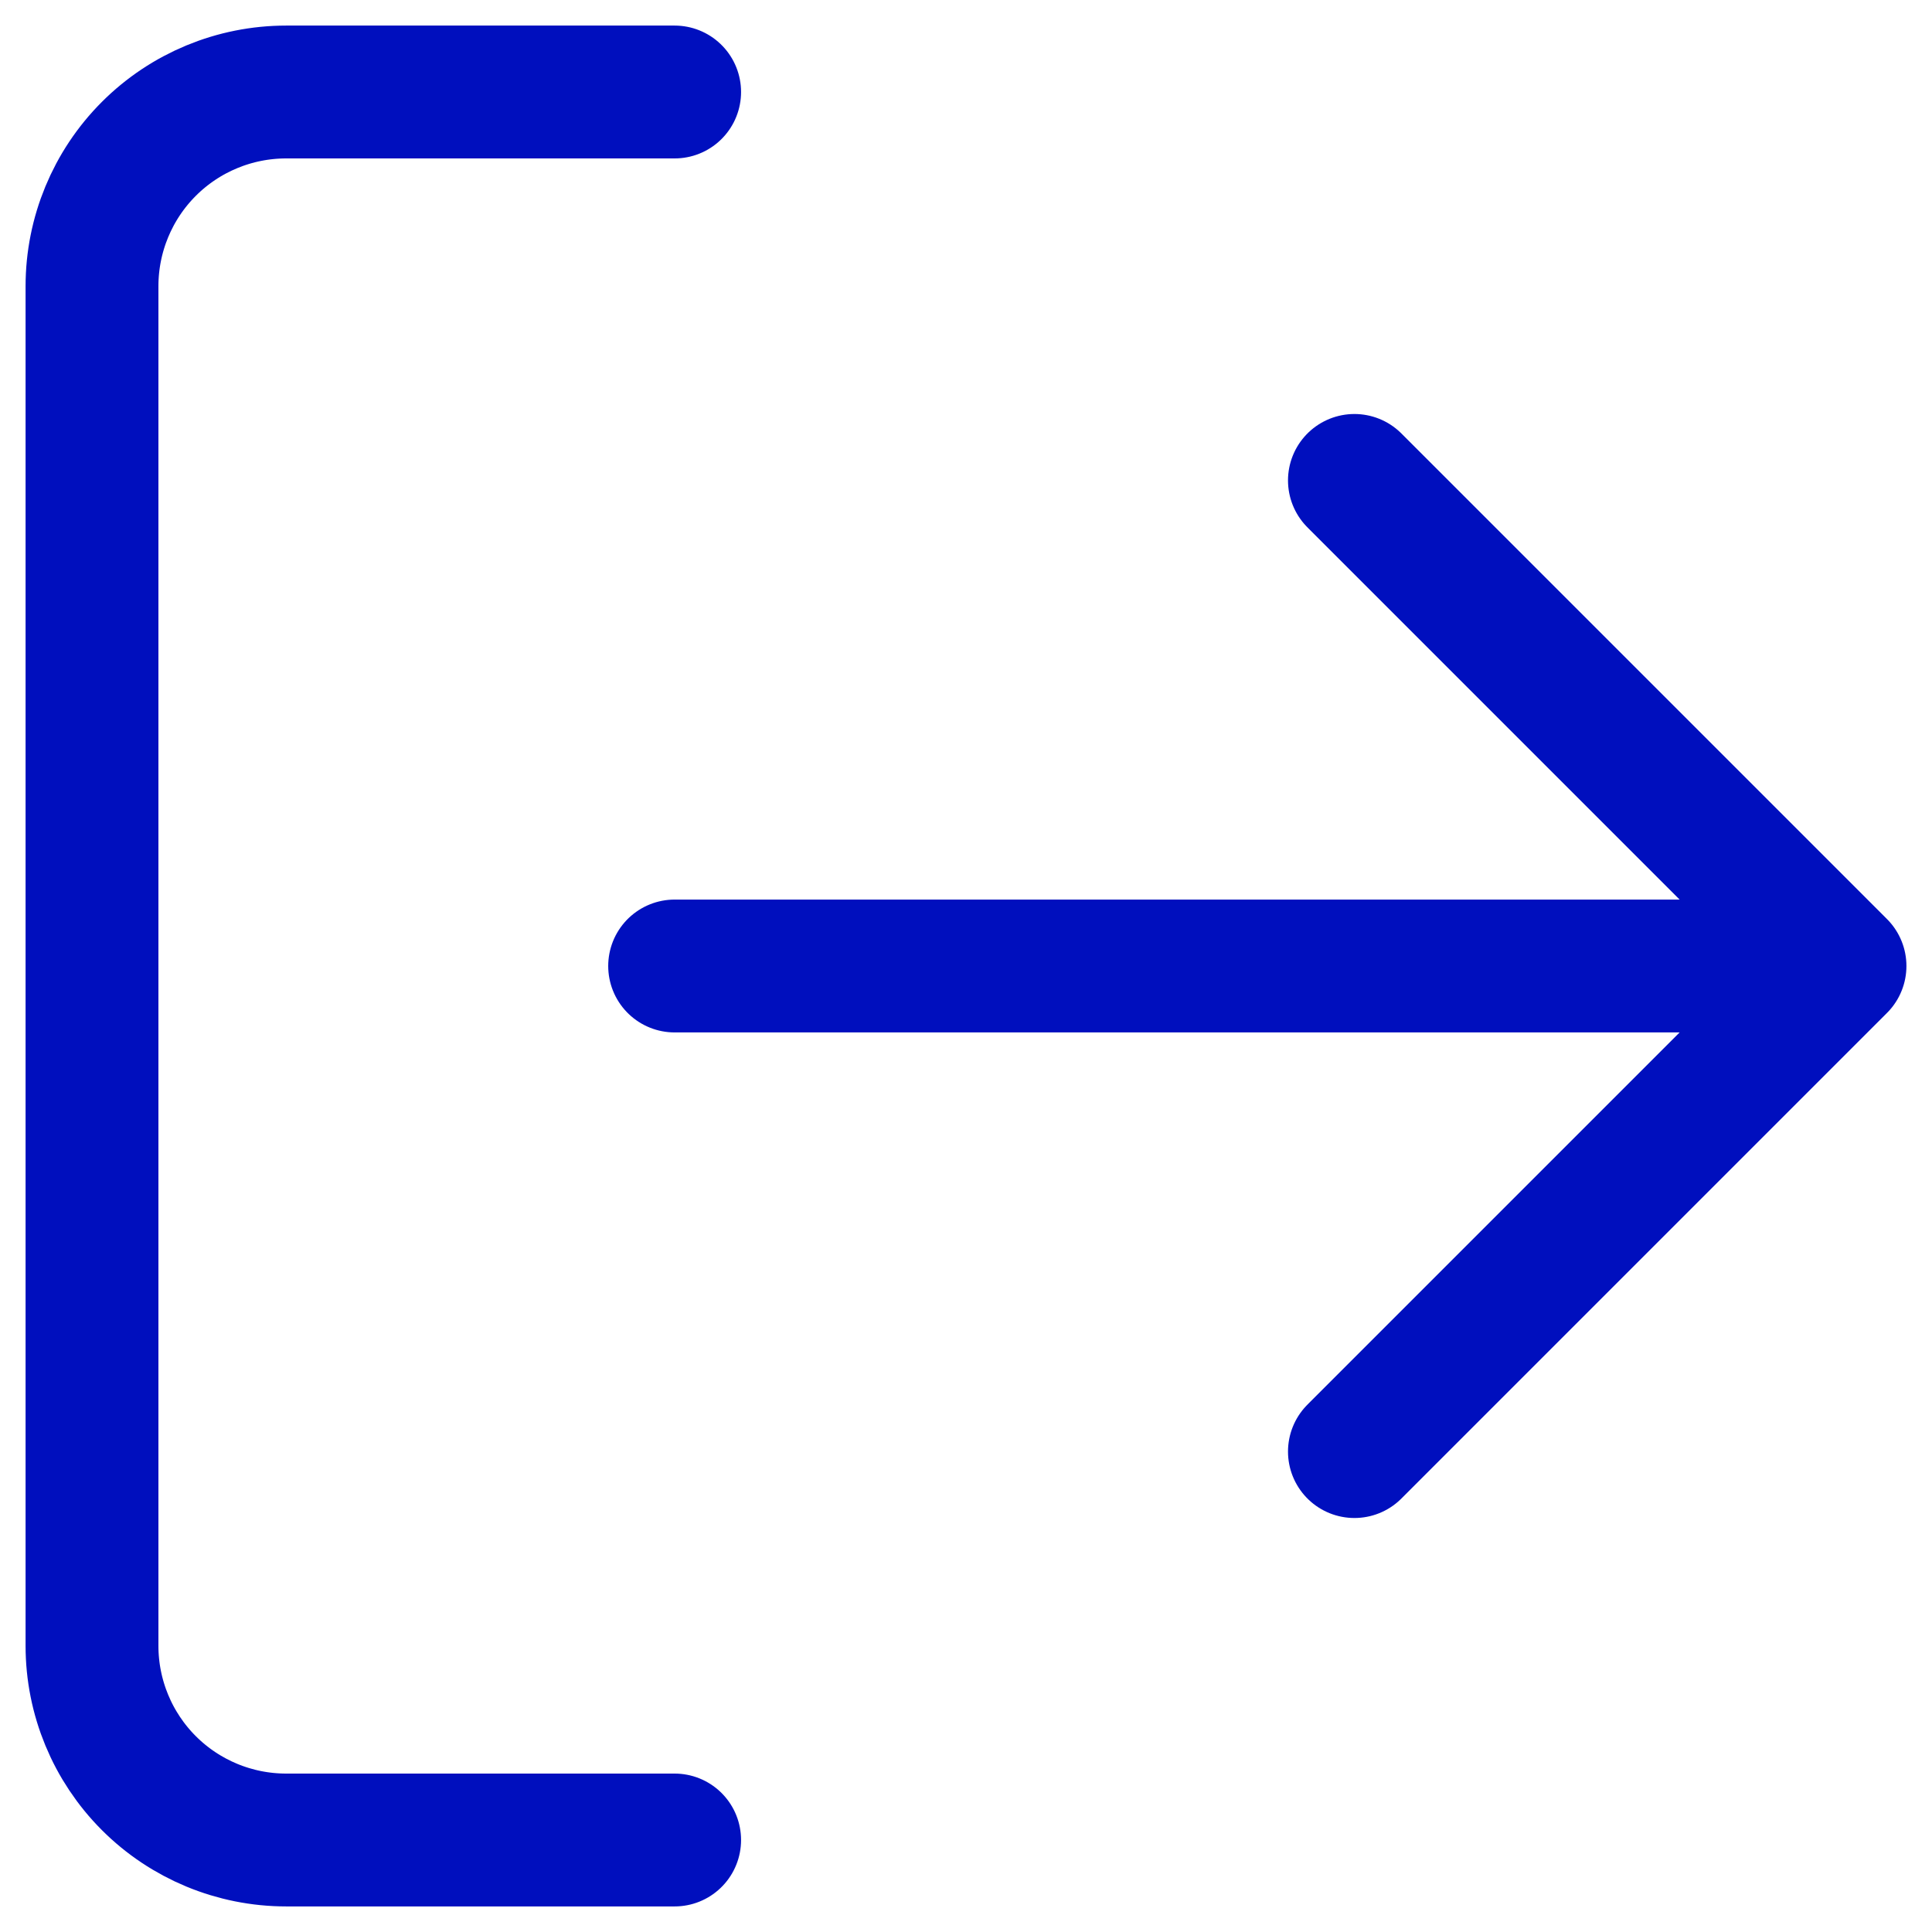 <svg width="21" height="21" viewBox="0 0 21 21" fill="none" xmlns="http://www.w3.org/2000/svg">
<path d="M7.333 20H3.111C2.551 20 2.014 19.778 1.618 19.382C1.222 18.986 1 18.449 1 17.889V3.111C1 2.551 1.222 2.014 1.618 1.618C2.014 1.222 2.551 1 3.111 1H7.333M14.722 15.778L20 10.5M20 10.5L14.722 5.222M20 10.5H7.333" stroke="#000FBE" stroke-width="1.444" stroke-linecap="round" stroke-linejoin="round"/>
</svg>
